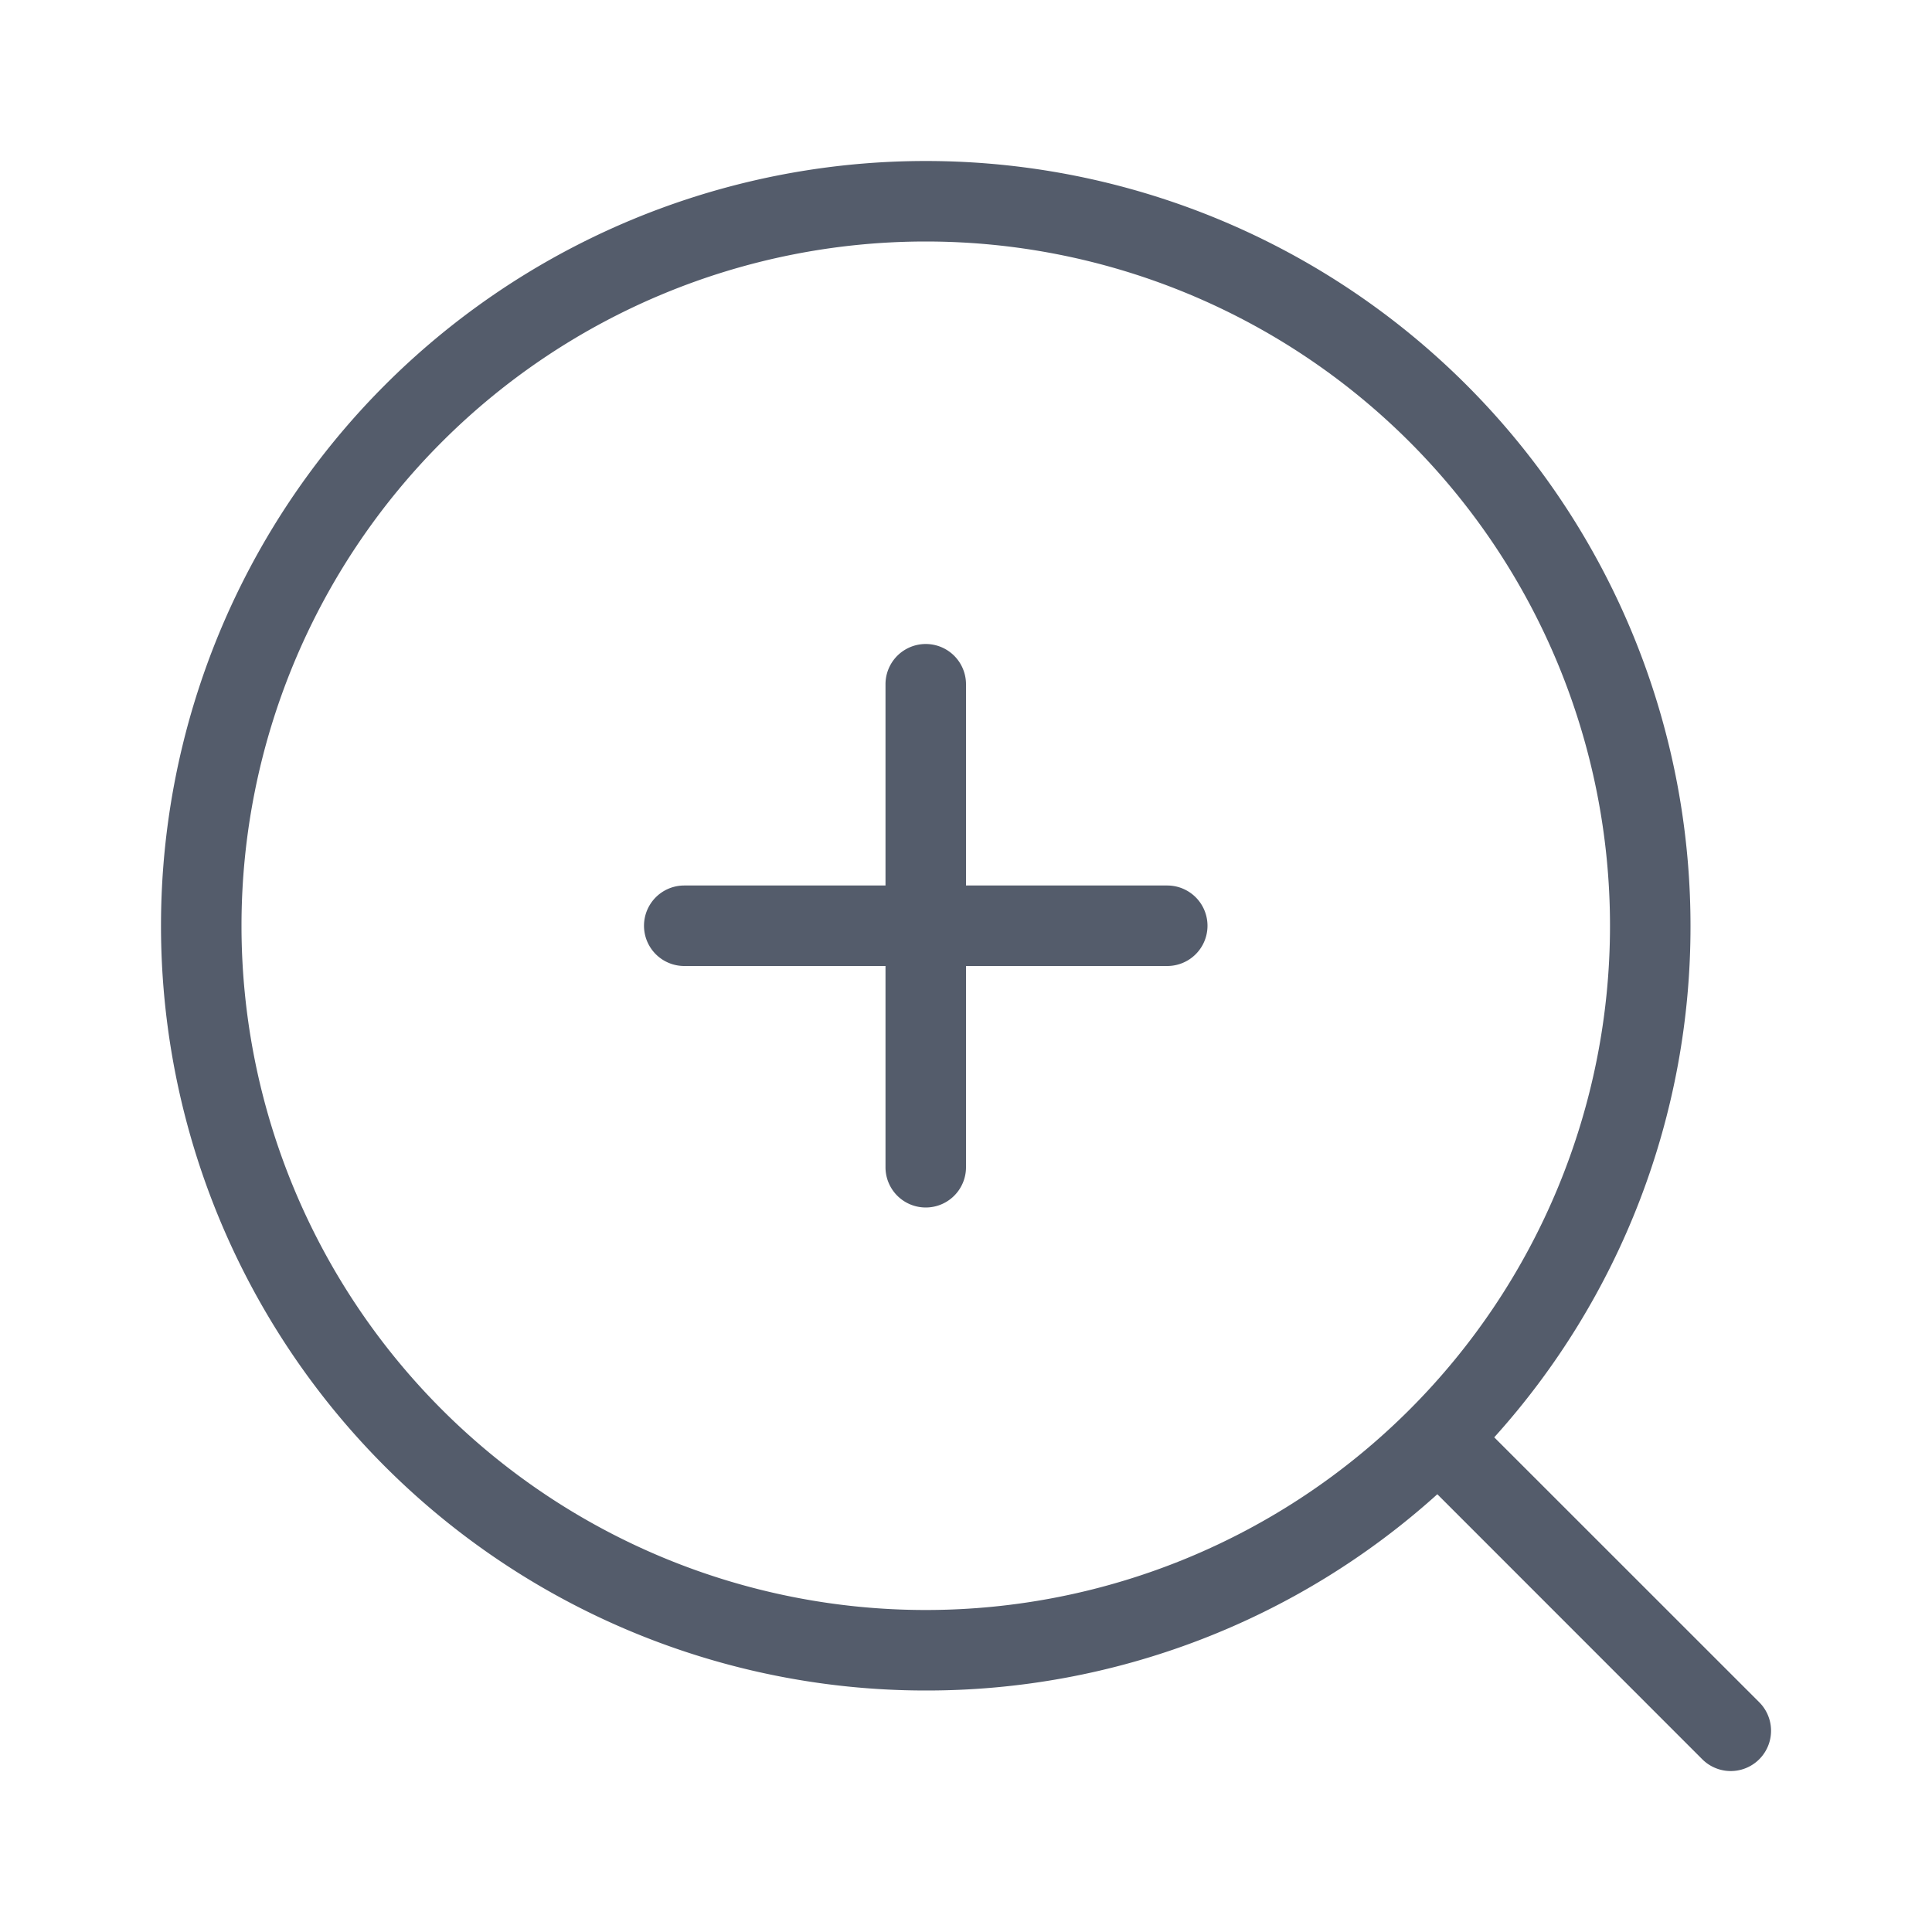 <svg xmlns="http://www.w3.org/2000/svg" width="24" height="24" fill="none">
  <path
    fill="#545C6B"
    fill-rule="evenodd"
    d="M11.5 3a8.5 8.5 0 1 0 0 17 8.5 8.5 0 0 0 0-17ZM2 11.5a9.5 9.5 0 1 1 19 0 9.465 9.465 0 0 1-2.438 6.355l3.292 3.291a.5.5 0 0 1-.708.708l-3.291-3.292A9.465 9.465 0 0 1 11.5 21 9.5 9.5 0 0 1 2 11.5Zm10-3a.5.5 0 0 0-1 0V11H8.5a.5.5 0 0 0 0 1H11v2.5a.5.5 0 0 0 1 0V12h2.5a.5.5 0 0 0 0-1H12V8.5Z"
    clip-rule="evenodd"
  />
</svg>
